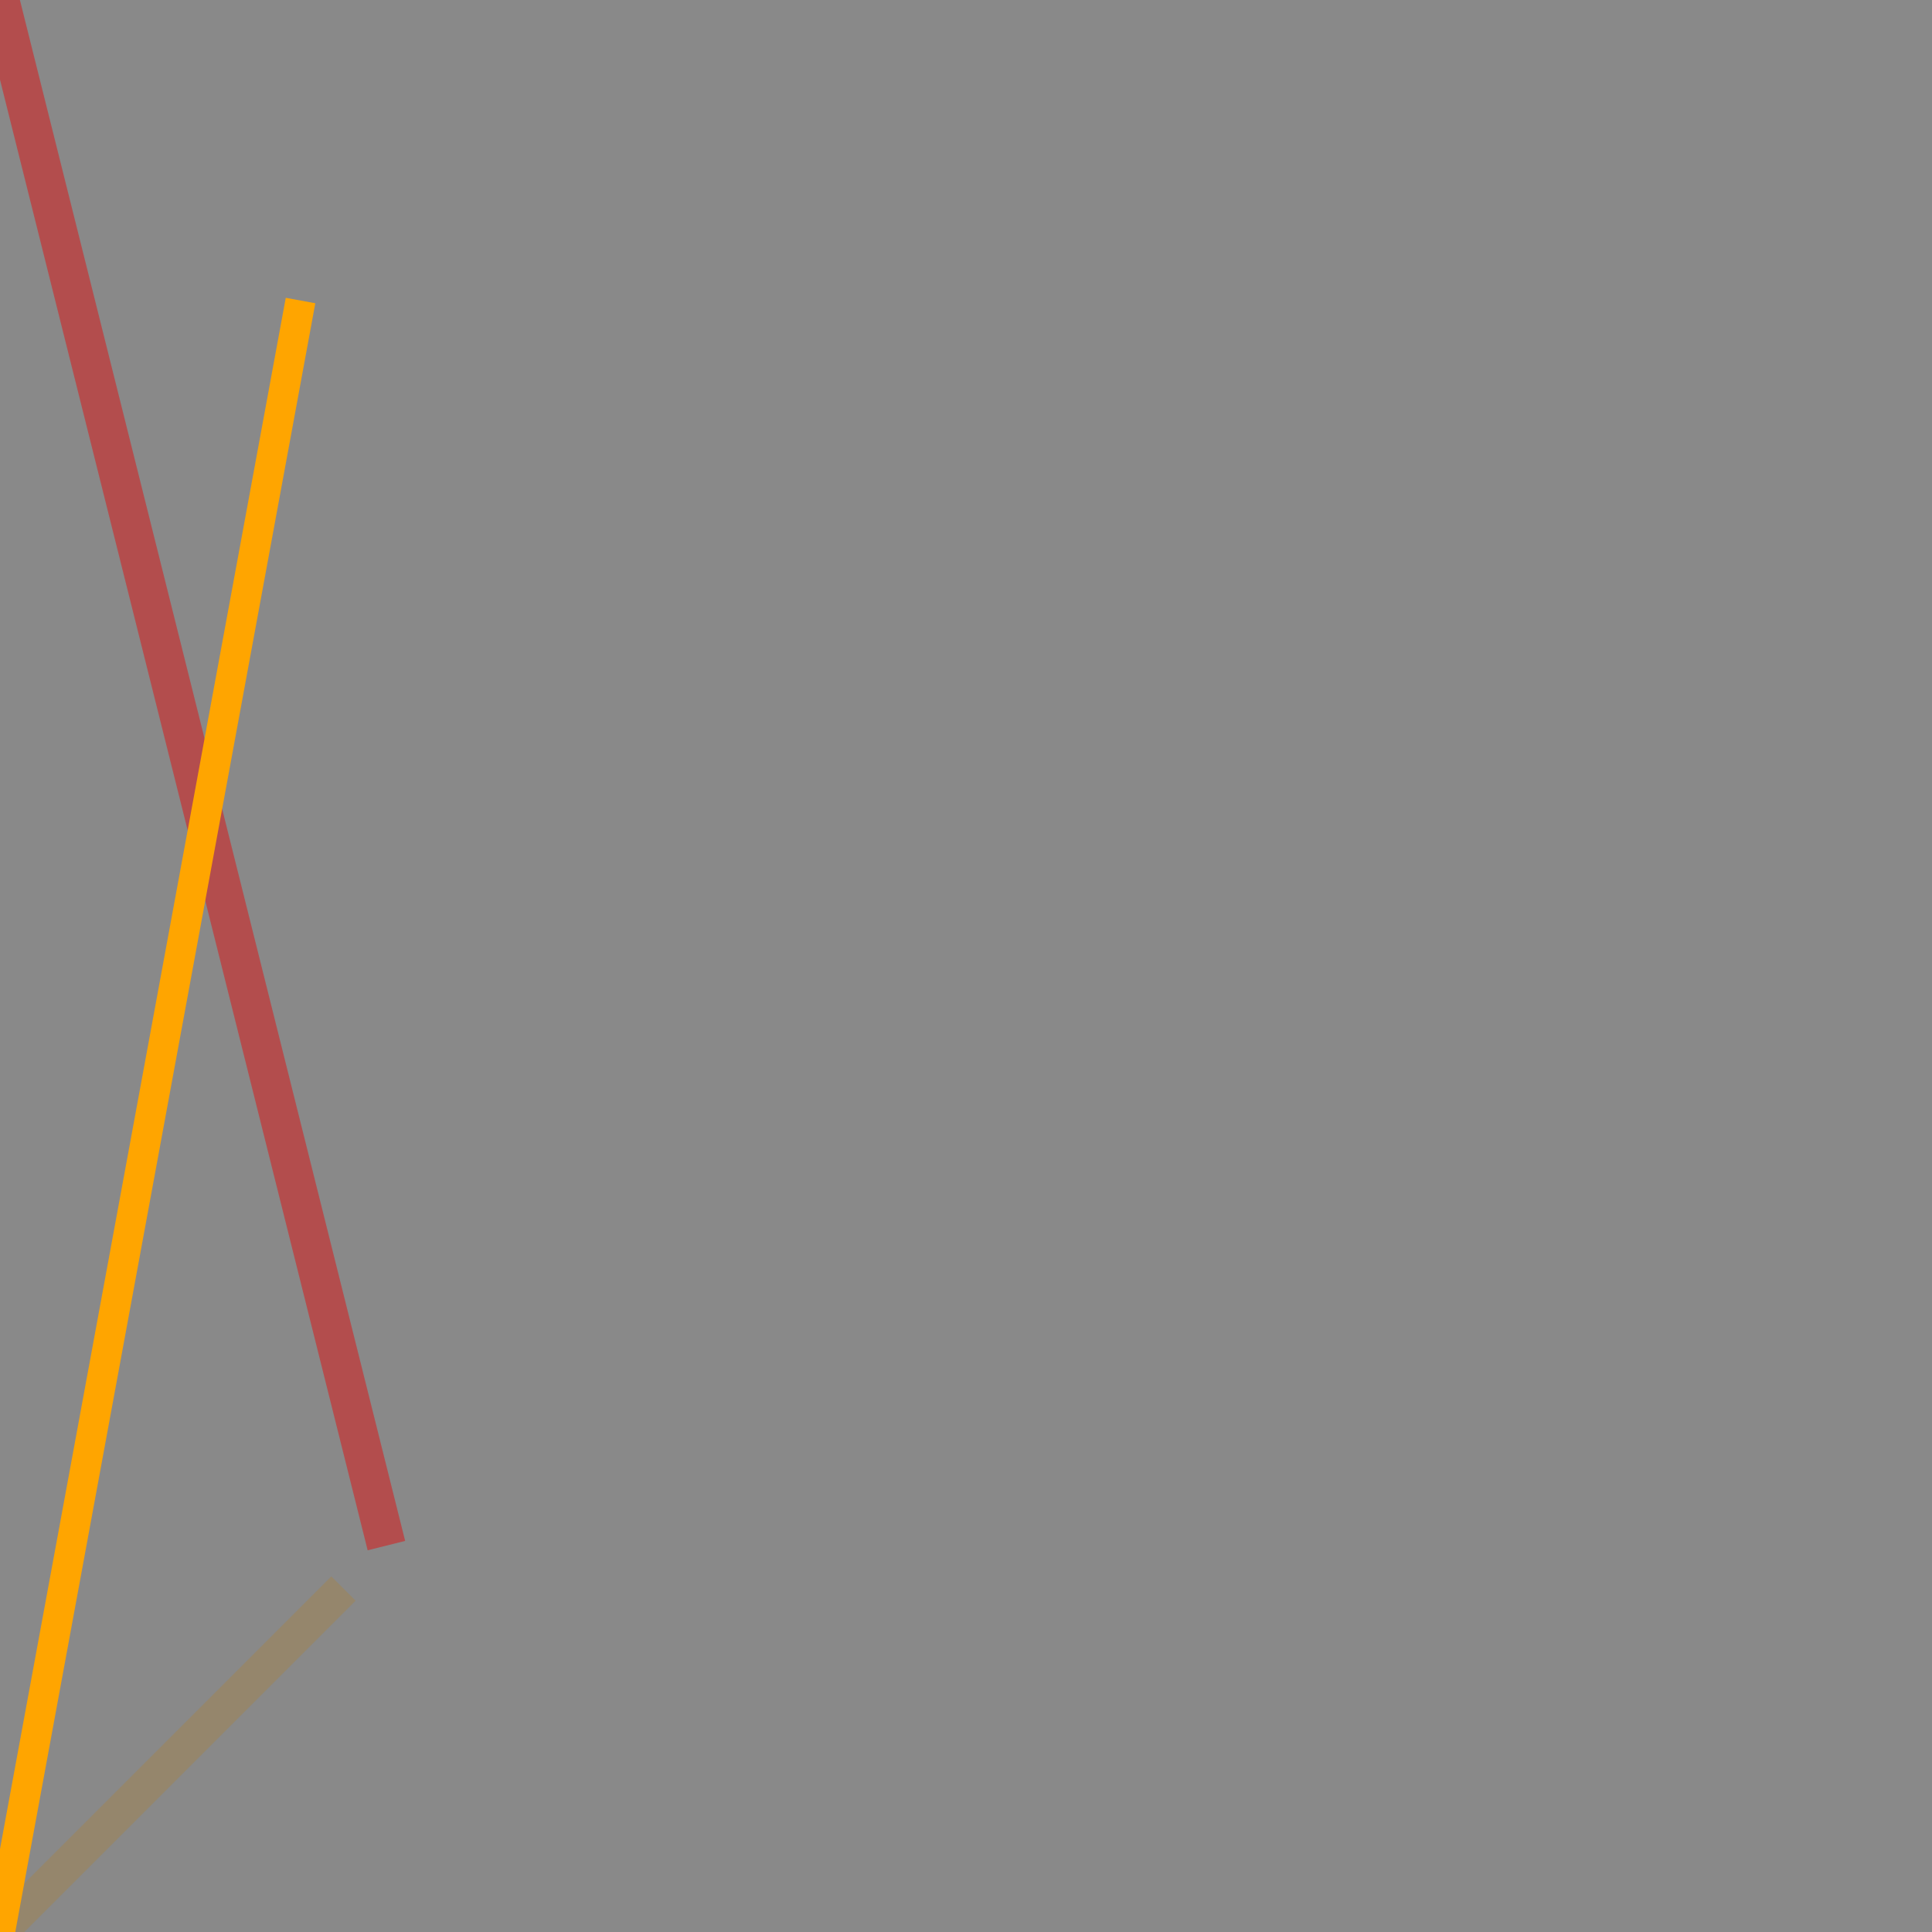 <?xml version="1.0" encoding="utf-8" ?>
<svg baseProfile="full" height="450px" version="1.1" width="450px" xmlns="http://www.w3.org/2000/svg" xmlns:ev="http://www.w3.org/2001/xml-events" xmlns:xlink="http://www.w3.org/1999/xlink"><defs /><rect fill="grey" height="450" opacity="0.6" width="450" x="0" y="0" /><line stroke="orange" stroke-width="8.0" x1="80" x2="0" y1="370" y2="450" /><rect fill="grey" height="450" opacity="0.6" width="450" x="0" y="0" /><line stroke="red" stroke-width="9.0" x1="90" x2="0" y1="360" y2="0" /><rect fill="grey" height="450" opacity="0.6" width="450" x="0" y="0" /><line stroke="orange" stroke-width="7.0" x1="70" x2="0" y1="70" y2="450" /></svg>